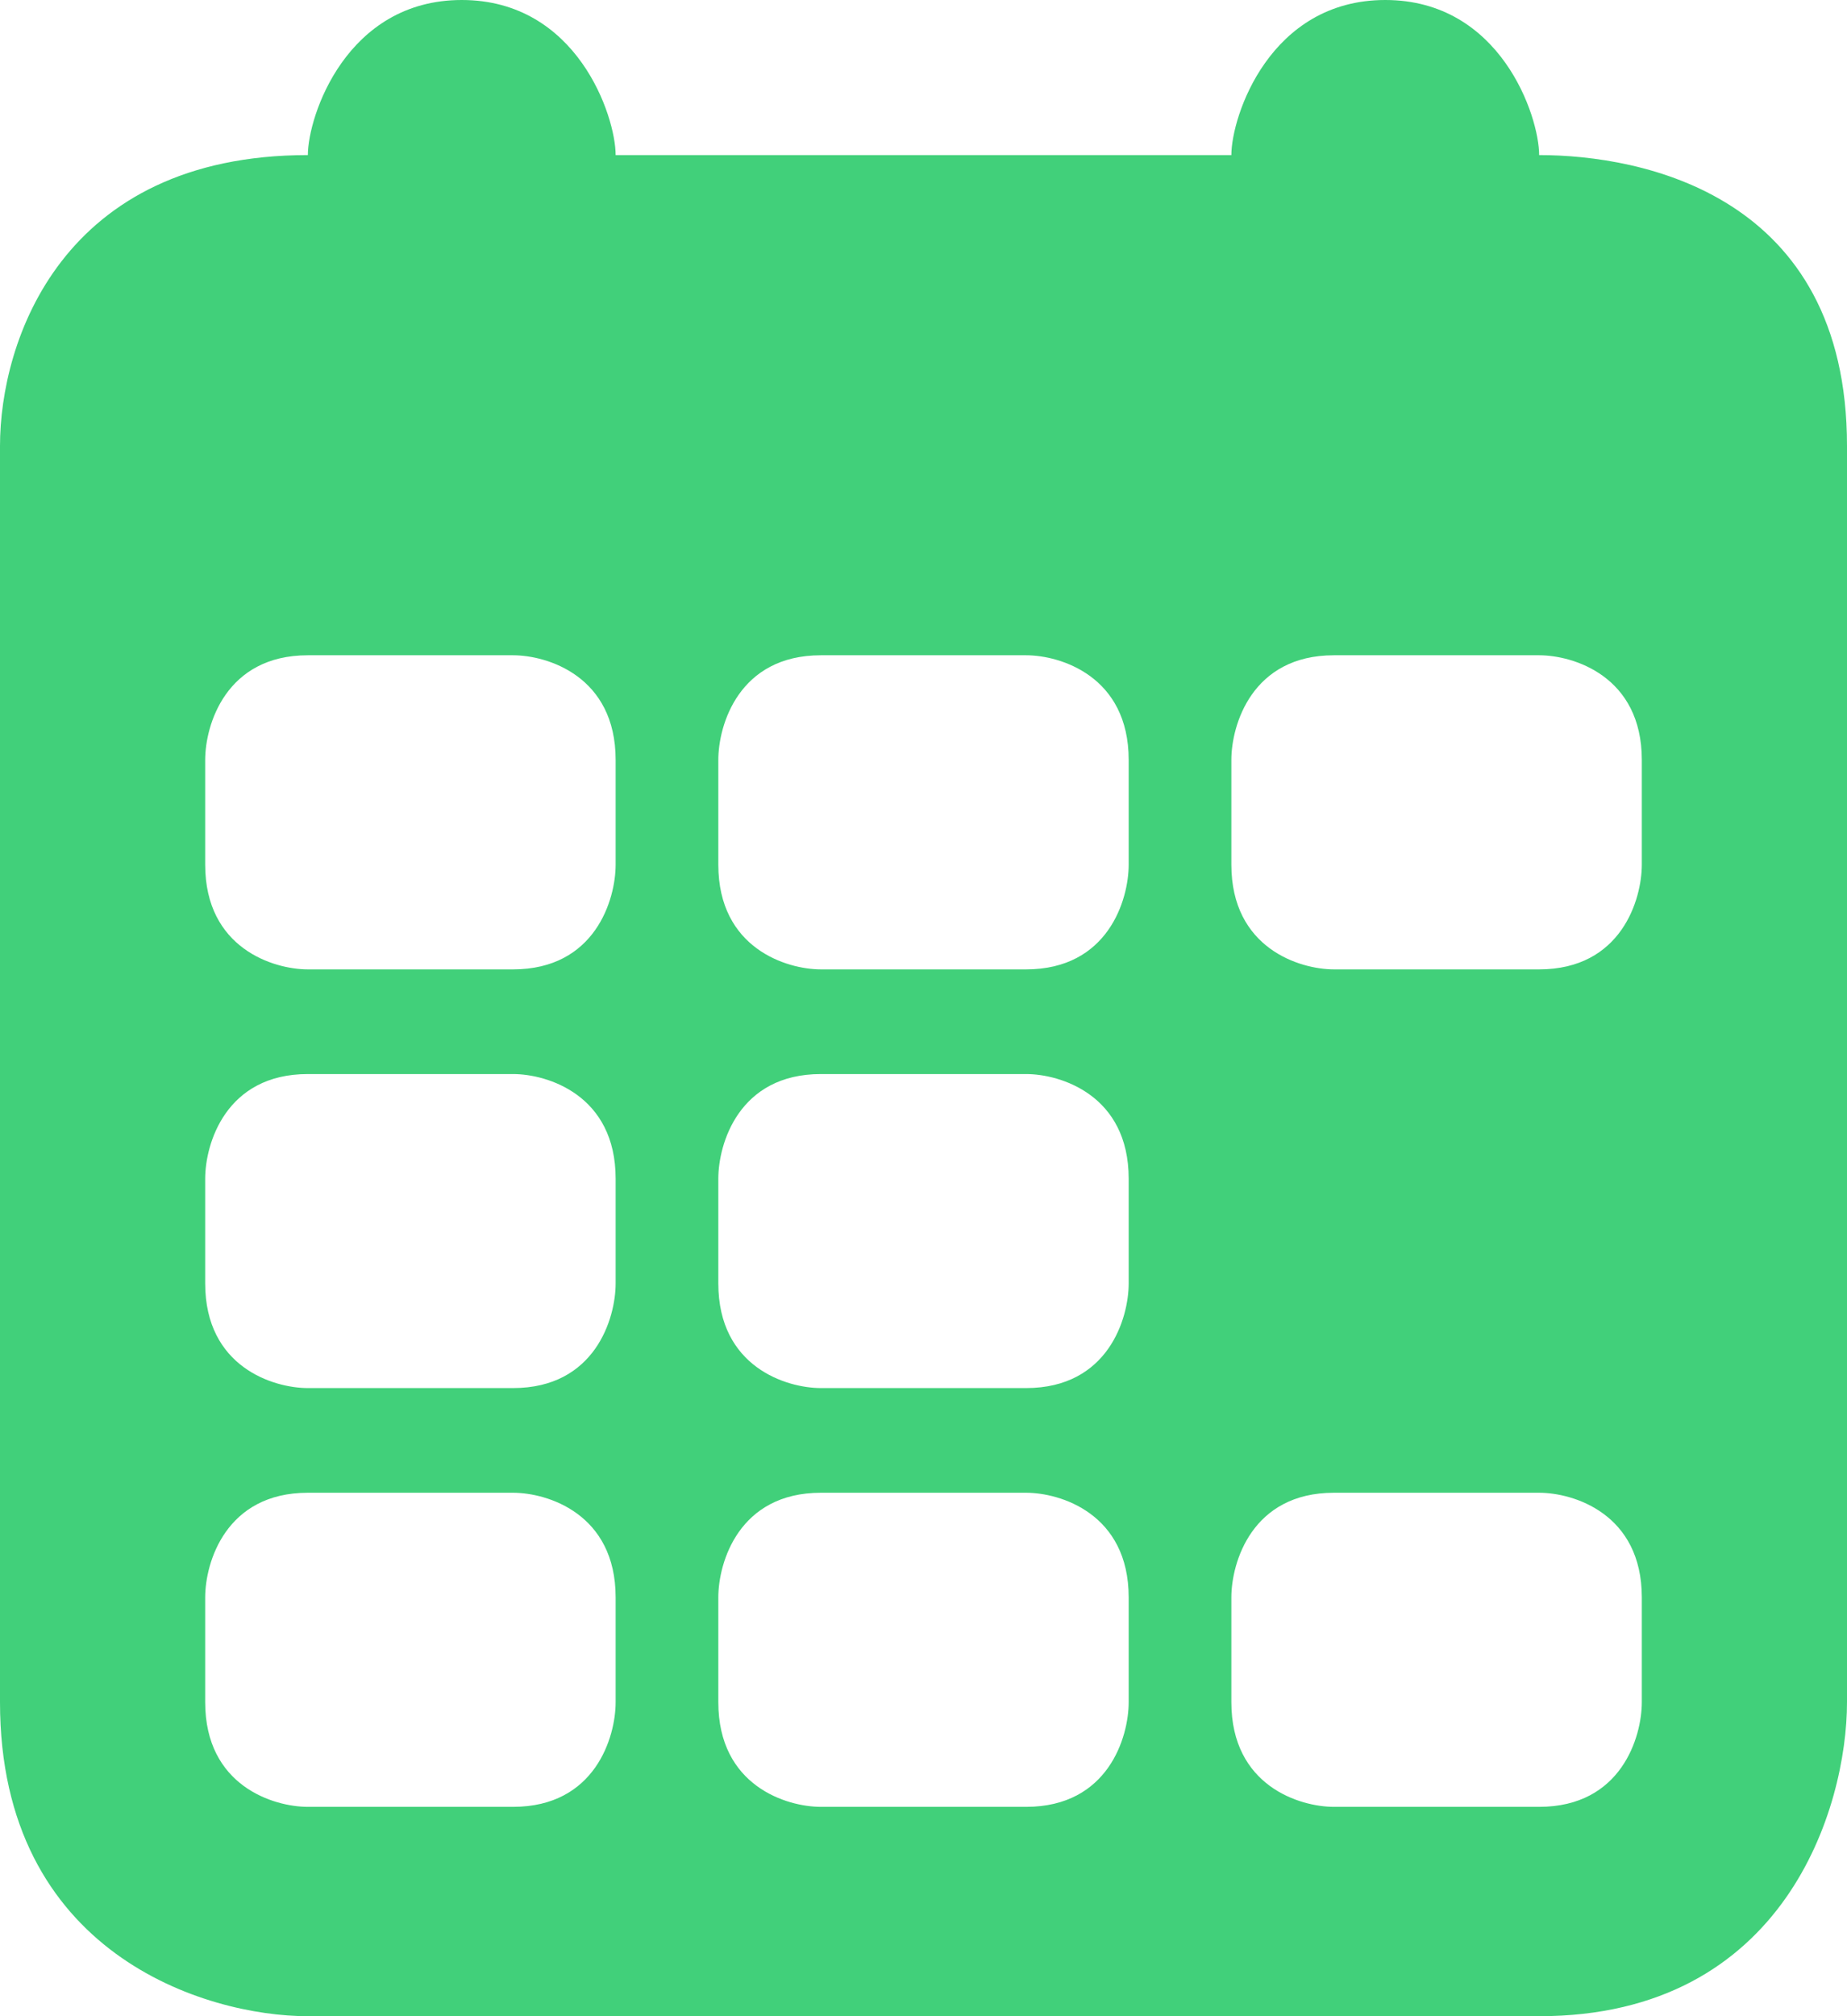 <svg width="22" height="24" viewBox="0 0 22 24" fill="none" xmlns="http://www.w3.org/2000/svg">
<path fill-rule="evenodd" clip-rule="evenodd" d="M0 5.308C0 4.062 0.733 1.846 3.667 1.846C3.667 1.385 4.125 0 5.5 0C6.875 0 7.333 1.385 7.333 1.846H14.667C14.667 1.385 15.125 0 16.5 0C17.875 0 18.333 1.385 18.333 1.846C19.556 1.846 22 2.317 22 5.308V20.262C22 21.508 21.267 24 18.333 24H3.667C2.444 24 0 23.252 0 20.262V5.308ZM3.667 7.8C2.689 7.8 2.444 8.631 2.444 9.046V10.292C2.444 11.289 3.259 11.539 3.667 11.539H6.111C7.089 11.539 7.333 10.708 7.333 10.292V9.046C7.333 8.049 6.519 7.8 6.111 7.8H3.667ZM9.778 7.8C8.8 7.8 8.556 8.631 8.556 9.046V10.292C8.556 11.289 9.37 11.539 9.778 11.539H12.222C13.2 11.539 13.444 10.708 13.444 10.292V9.046C13.444 8.049 12.63 7.8 12.222 7.8H9.778ZM15.889 7.8C14.911 7.8 14.667 8.631 14.667 9.046V10.292C14.667 11.289 15.482 11.539 15.889 11.539H18.333C19.311 11.539 19.556 10.708 19.556 10.292V9.046C19.556 8.049 18.741 7.8 18.333 7.8H15.889ZM3.667 12.785C2.689 12.785 2.444 13.615 2.444 14.031V15.277C2.444 16.274 3.259 16.523 3.667 16.523H6.111C7.089 16.523 7.333 15.692 7.333 15.277V14.031C7.333 13.034 6.519 12.785 6.111 12.785H3.667ZM9.778 12.785C8.8 12.785 8.556 13.615 8.556 14.031V15.277C8.556 16.274 9.37 16.523 9.778 16.523H12.222C13.2 16.523 13.444 15.692 13.444 15.277V14.031C13.444 13.034 12.63 12.785 12.222 12.785H9.778ZM3.667 17.769C2.689 17.769 2.444 18.6 2.444 19.015V20.262C2.444 21.259 3.259 21.508 3.667 21.508H6.111C7.089 21.508 7.333 20.677 7.333 20.262V19.015C7.333 18.018 6.519 17.769 6.111 17.769H3.667ZM9.778 17.769C8.8 17.769 8.556 18.6 8.556 19.015V20.262C8.556 21.259 9.37 21.508 9.778 21.508H12.222C13.2 21.508 13.444 20.677 13.444 20.262V19.015C13.444 18.018 12.63 17.769 12.222 17.769H9.778ZM15.889 17.769C14.911 17.769 14.667 18.6 14.667 19.015V20.262C14.667 21.259 15.482 21.508 15.889 21.508H18.333C19.311 21.508 19.556 20.677 19.556 20.262V19.015C19.556 18.018 18.741 17.769 18.333 17.769H15.889Z" fill="#41D07A"/>
</svg>
